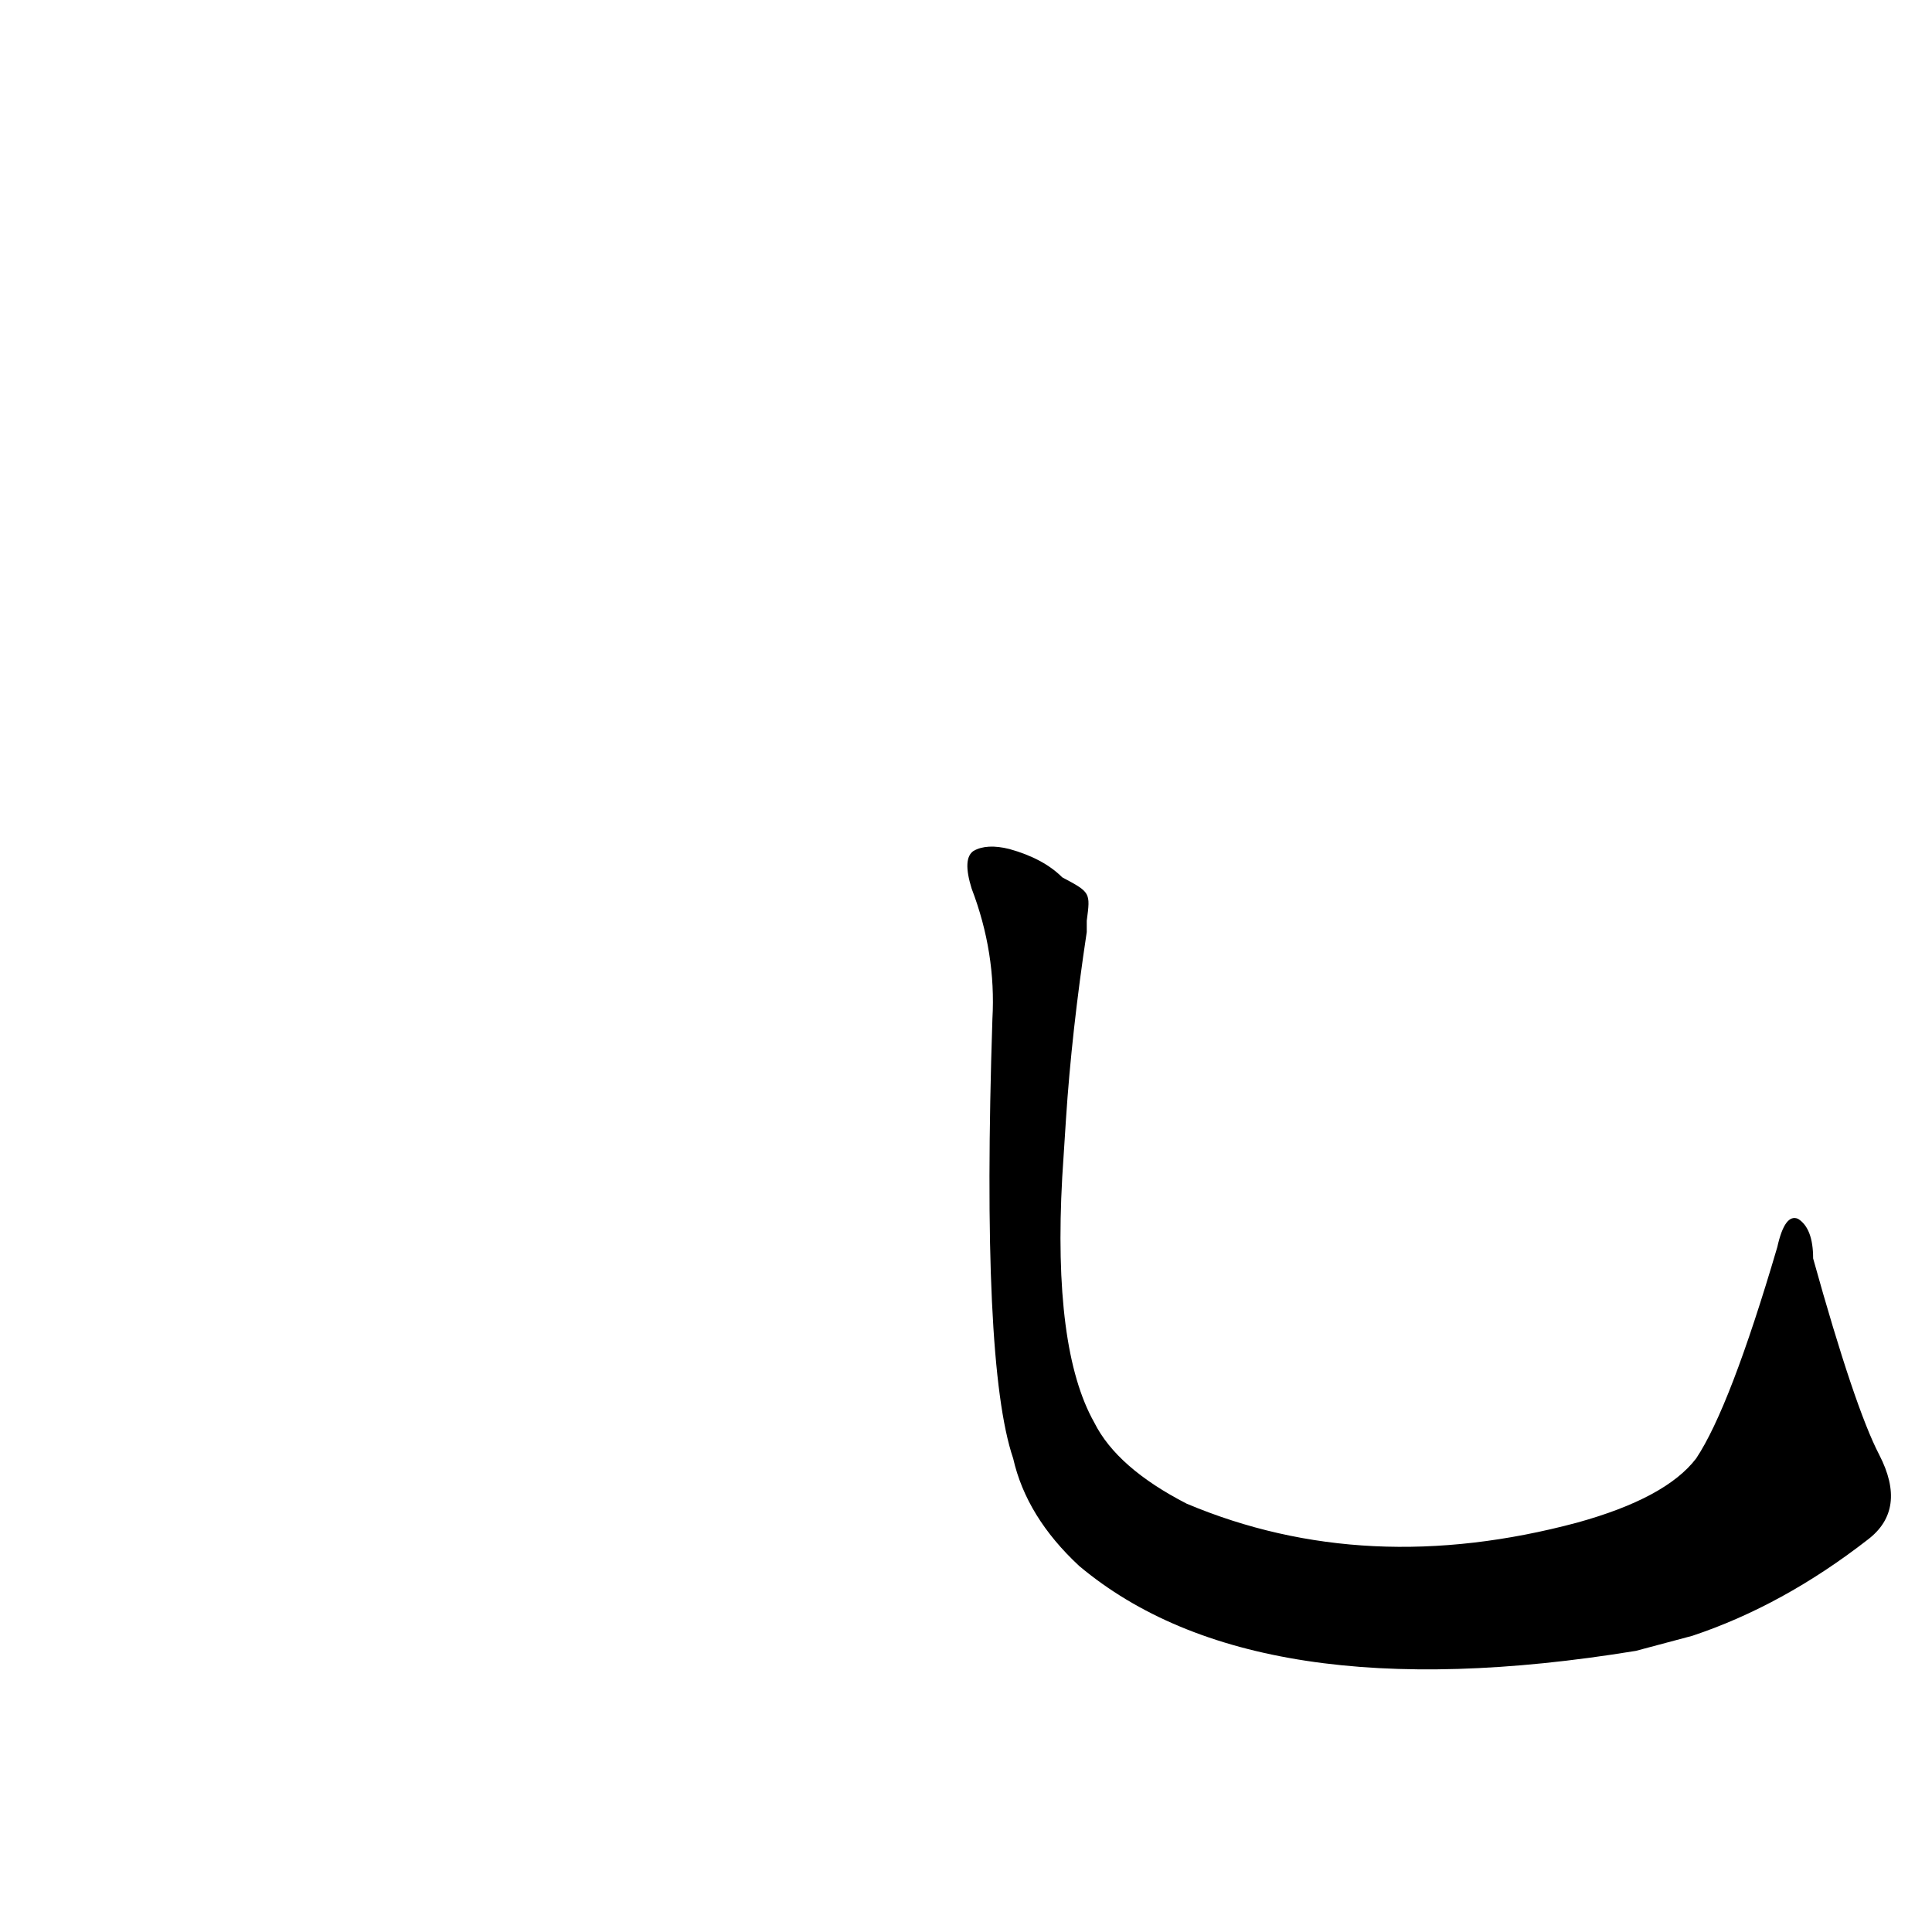 <?xml version='1.0' encoding='utf-8'?>
<svg xmlns="http://www.w3.org/2000/svg" version="1.1" viewBox="0 0 1024 1024"><g transform="scale(1, -1) translate(0, -900)"><path d="M 563 435 Q 553 445 535 450 Q 523 453 516 449 Q 510 445 515 429 Q 528 395 526 360 Q 520 177 537 127 Q 544 96 572 70 Q 665 -8 867 25 L 897 33 Q 945 49 990 84 Q 1011 100 996 129 Q 983 154 961 233 Q 961 249 953 254 Q 946 257 942 239 Q 917 154 899 127 Q 883 106 836 93 Q 724 63 629 103 Q 592 122 580 146 Q 558 185 563 276 L 565 307 Q 568 353 576 406 Q 576 410 576 412 C 578 427 578 427 563 435 Z" fill="black" /></g></svg>
